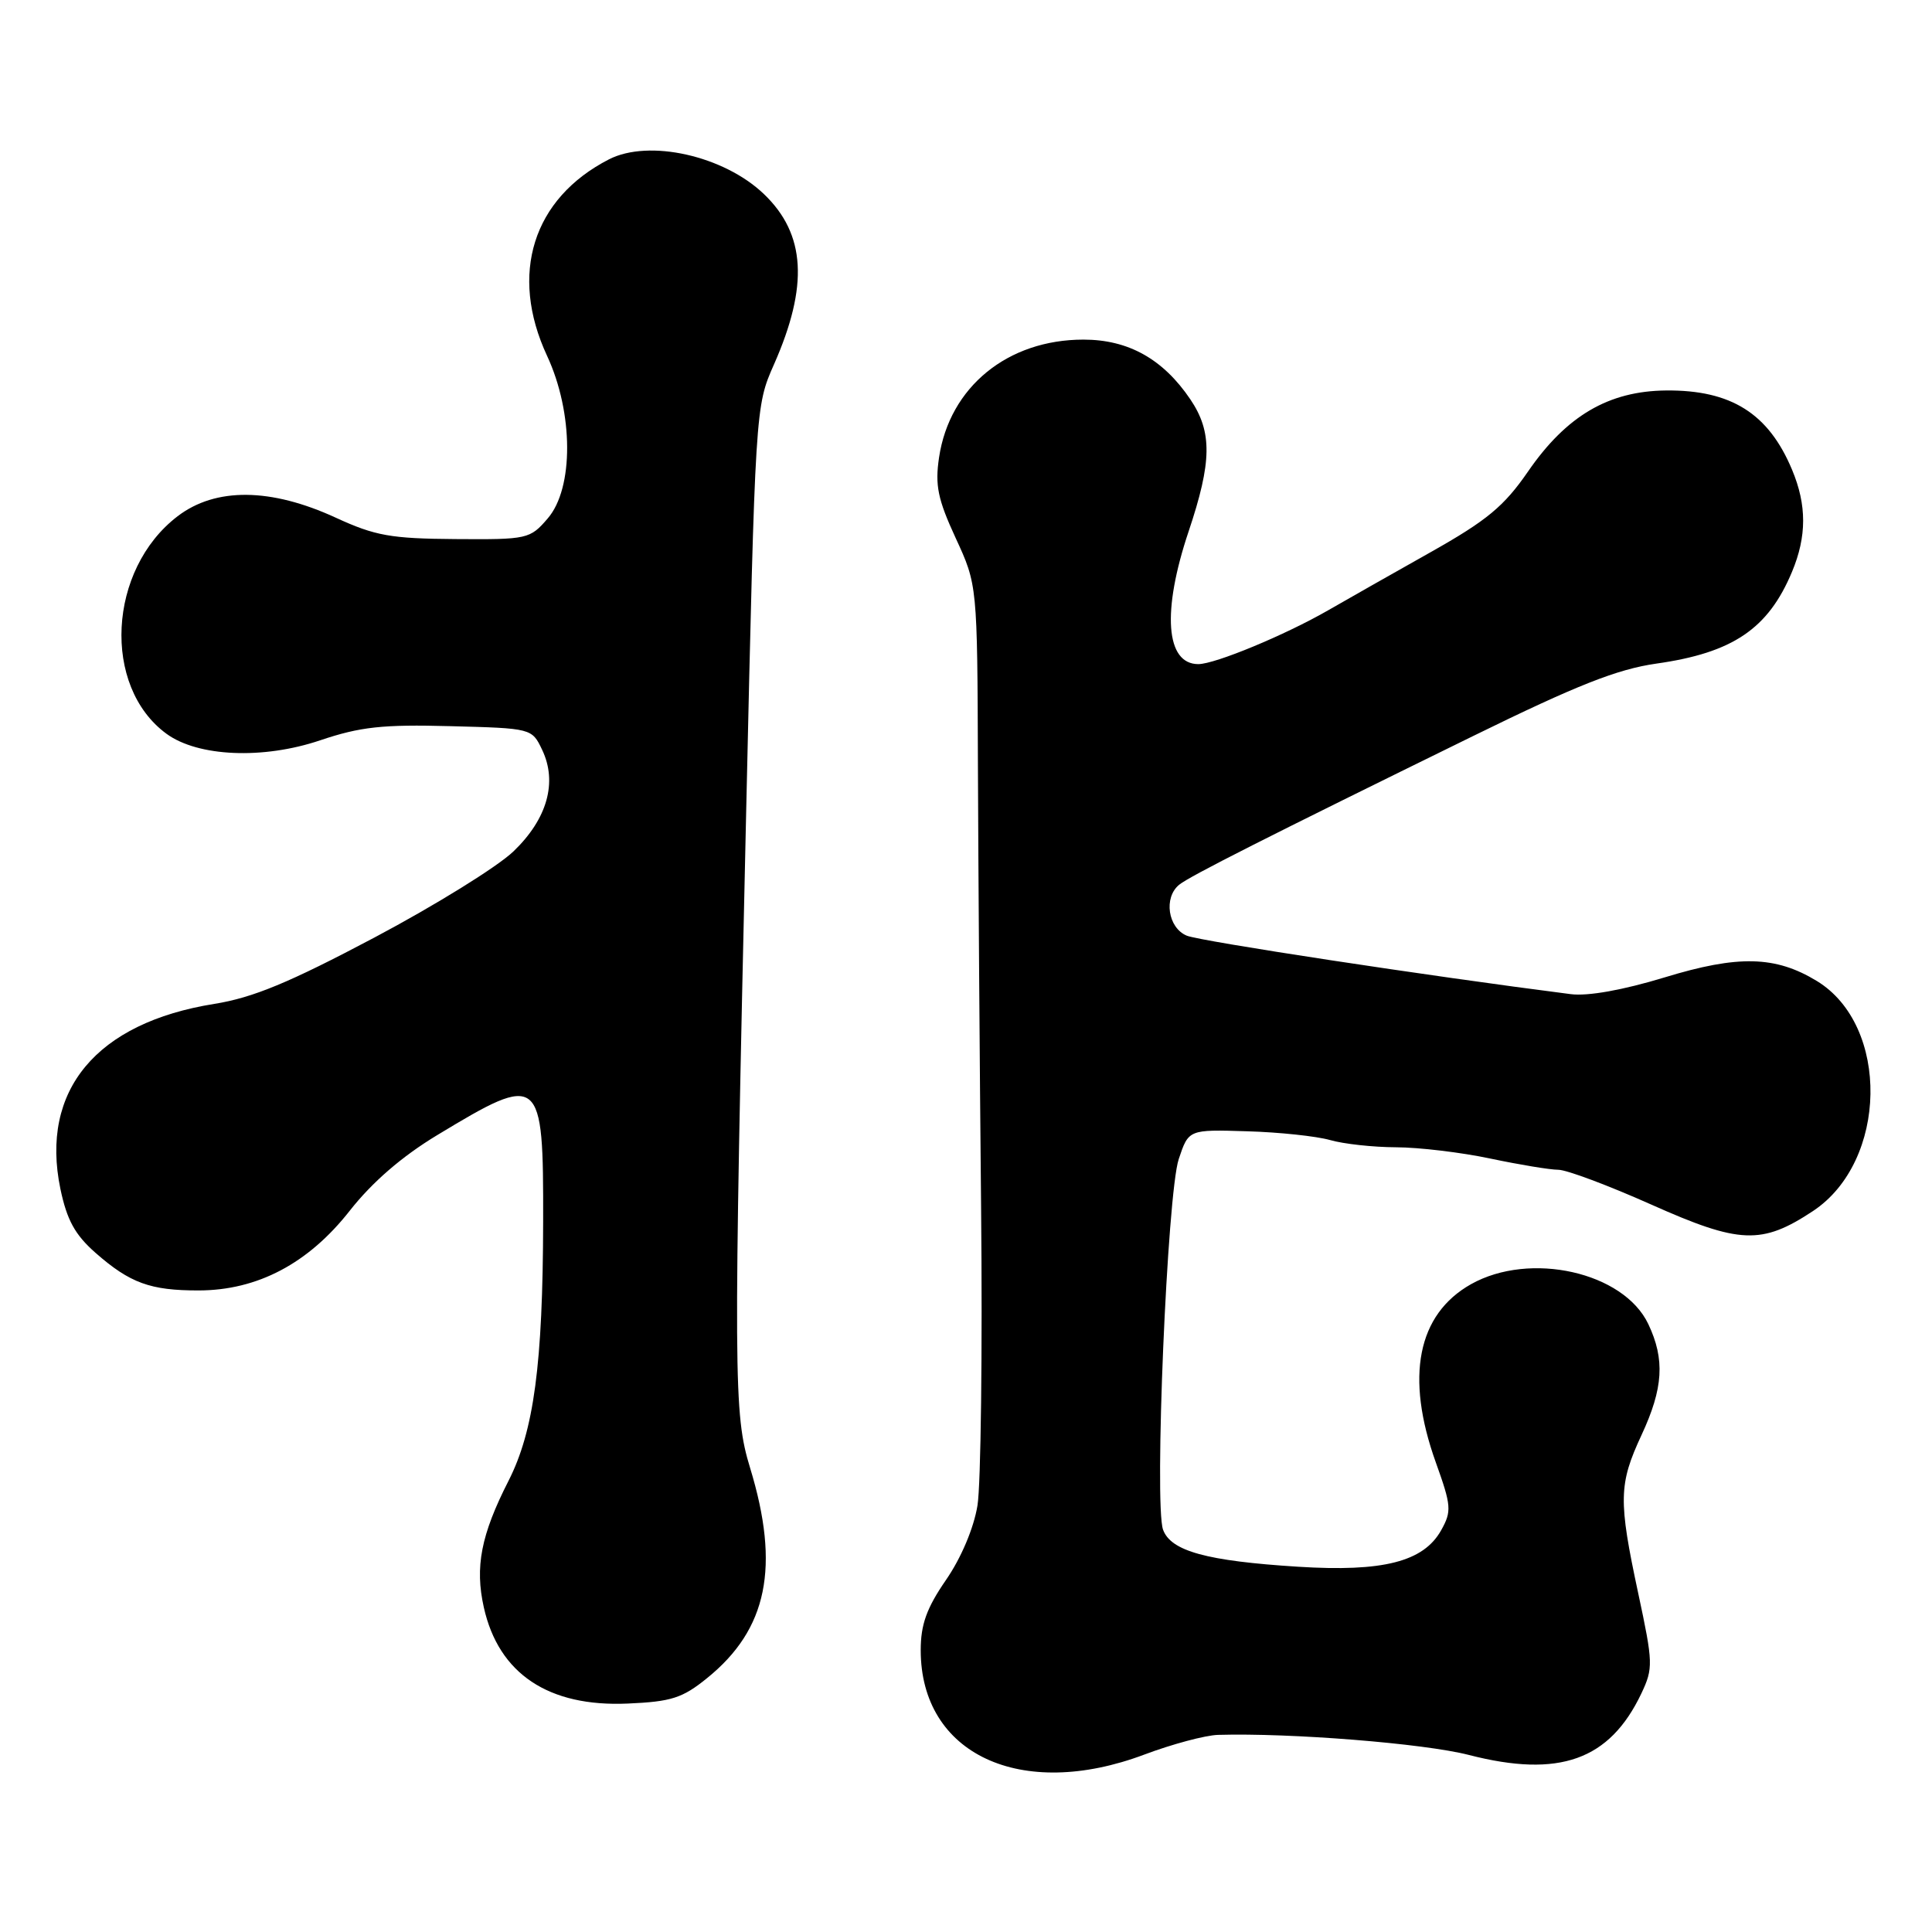 <?xml version="1.0" encoding="UTF-8" standalone="no"?>
<!DOCTYPE svg PUBLIC "-//W3C//DTD SVG 1.1//EN" "http://www.w3.org/Graphics/SVG/1.1/DTD/svg11.dtd" >
<svg xmlns="http://www.w3.org/2000/svg" xmlns:xlink="http://www.w3.org/1999/xlink" version="1.1" viewBox="0 0 256 256">
 <g >
 <path fill="currentColor"
d=" M 151.63 232.49 C 155.30 231.11 159.70 229.93 161.40 229.88 C 171.00 229.60 188.68 231.01 194.63 232.54 C 206.61 235.62 213.28 233.24 217.49 224.39 C 219.07 221.05 219.05 220.35 217.08 211.15 C 214.43 198.78 214.48 196.67 217.51 190.15 C 220.40 183.94 220.63 180.13 218.41 175.45 C 215.14 168.55 202.74 165.77 194.92 170.16 C 187.82 174.16 186.18 182.42 190.25 193.77 C 192.32 199.54 192.37 200.24 190.96 202.77 C 188.62 206.94 183.27 208.31 172.00 207.60 C 159.90 206.84 155.14 205.53 154.11 202.69 C 152.92 199.37 154.66 158.18 156.19 153.58 C 157.50 149.66 157.50 149.66 165.23 149.90 C 169.49 150.02 174.43 150.55 176.23 151.06 C 178.02 151.58 181.96 152.01 184.99 152.02 C 188.02 152.03 193.65 152.70 197.50 153.52 C 201.35 154.33 205.39 155.00 206.48 155.00 C 207.58 155.00 213.13 157.08 218.82 159.62 C 230.52 164.84 233.44 164.96 240.23 160.47 C 250.15 153.90 250.45 135.89 240.73 129.98 C 235.25 126.65 230.32 126.53 220.57 129.51 C 215.05 131.19 210.42 132.02 208.14 131.73 C 189.16 129.31 159.05 124.72 157.25 123.98 C 154.75 122.94 154.16 118.93 156.25 117.23 C 157.61 116.12 167.74 110.99 195.17 97.54 C 208.97 90.77 214.30 88.67 219.48 87.93 C 229.60 86.50 234.30 83.32 237.45 75.77 C 239.41 71.08 239.42 66.93 237.46 62.25 C 234.34 54.78 229.38 51.66 220.77 51.74 C 213.15 51.81 207.56 55.09 202.47 62.48 C 199.29 67.09 197.04 68.96 189.56 73.17 C 184.58 75.97 178.47 79.44 176.00 80.86 C 170.28 84.15 161.02 87.99 158.79 88.00 C 154.45 88.01 153.94 81.01 157.50 70.41 C 160.59 61.19 160.65 57.25 157.73 52.92 C 154.12 47.58 149.52 45.00 143.56 45.00 C 133.52 45.00 125.83 51.27 124.43 60.61 C 123.88 64.31 124.26 66.15 126.63 71.29 C 129.50 77.50 129.50 77.50 129.58 101.50 C 129.63 114.70 129.81 141.03 130.00 160.00 C 130.19 178.97 129.97 196.75 129.52 199.49 C 129.03 202.48 127.36 206.44 125.35 209.35 C 122.78 213.08 122.00 215.26 122.00 218.66 C 122.00 232.45 135.28 238.64 151.63 232.49 Z  M 93.69 222.36 C 101.70 215.89 103.39 207.61 99.39 194.50 C 97.20 187.33 97.17 183.02 98.88 107.18 C 100.08 53.89 100.09 53.86 102.56 48.28 C 107.16 37.86 106.76 31.02 101.23 25.72 C 95.91 20.62 85.98 18.40 80.68 21.12 C 70.60 26.30 67.45 36.32 72.49 47.15 C 76.00 54.69 76.04 64.68 72.58 68.69 C 70.23 71.43 69.90 71.50 60.33 71.43 C 51.80 71.37 49.71 71.00 44.50 68.60 C 35.88 64.63 28.57 64.56 23.54 68.40 C 14.29 75.46 13.49 90.96 22.06 97.23 C 26.23 100.28 34.86 100.65 42.41 98.10 C 47.75 96.30 50.69 95.98 59.66 96.22 C 70.44 96.50 70.48 96.51 71.83 99.34 C 73.89 103.64 72.53 108.50 68.04 112.81 C 65.93 114.84 57.63 119.98 49.61 124.23 C 38.32 130.21 33.52 132.20 28.40 133.02 C 12.76 135.52 5.30 144.48 8.00 157.52 C 8.87 161.67 9.93 163.61 12.67 166.02 C 17.23 170.02 19.93 171.00 26.32 170.99 C 34.11 170.98 40.86 167.42 46.35 160.42 C 49.32 156.64 53.26 153.23 57.93 150.41 C 71.68 142.10 72.01 142.37 71.97 161.87 C 71.93 180.76 70.75 189.59 67.38 196.22 C 63.73 203.38 62.91 207.63 64.11 212.99 C 66.07 221.78 72.68 226.20 83.19 225.73 C 88.94 225.48 90.43 225.01 93.69 222.36 Z "/>
</g>
</svg>
